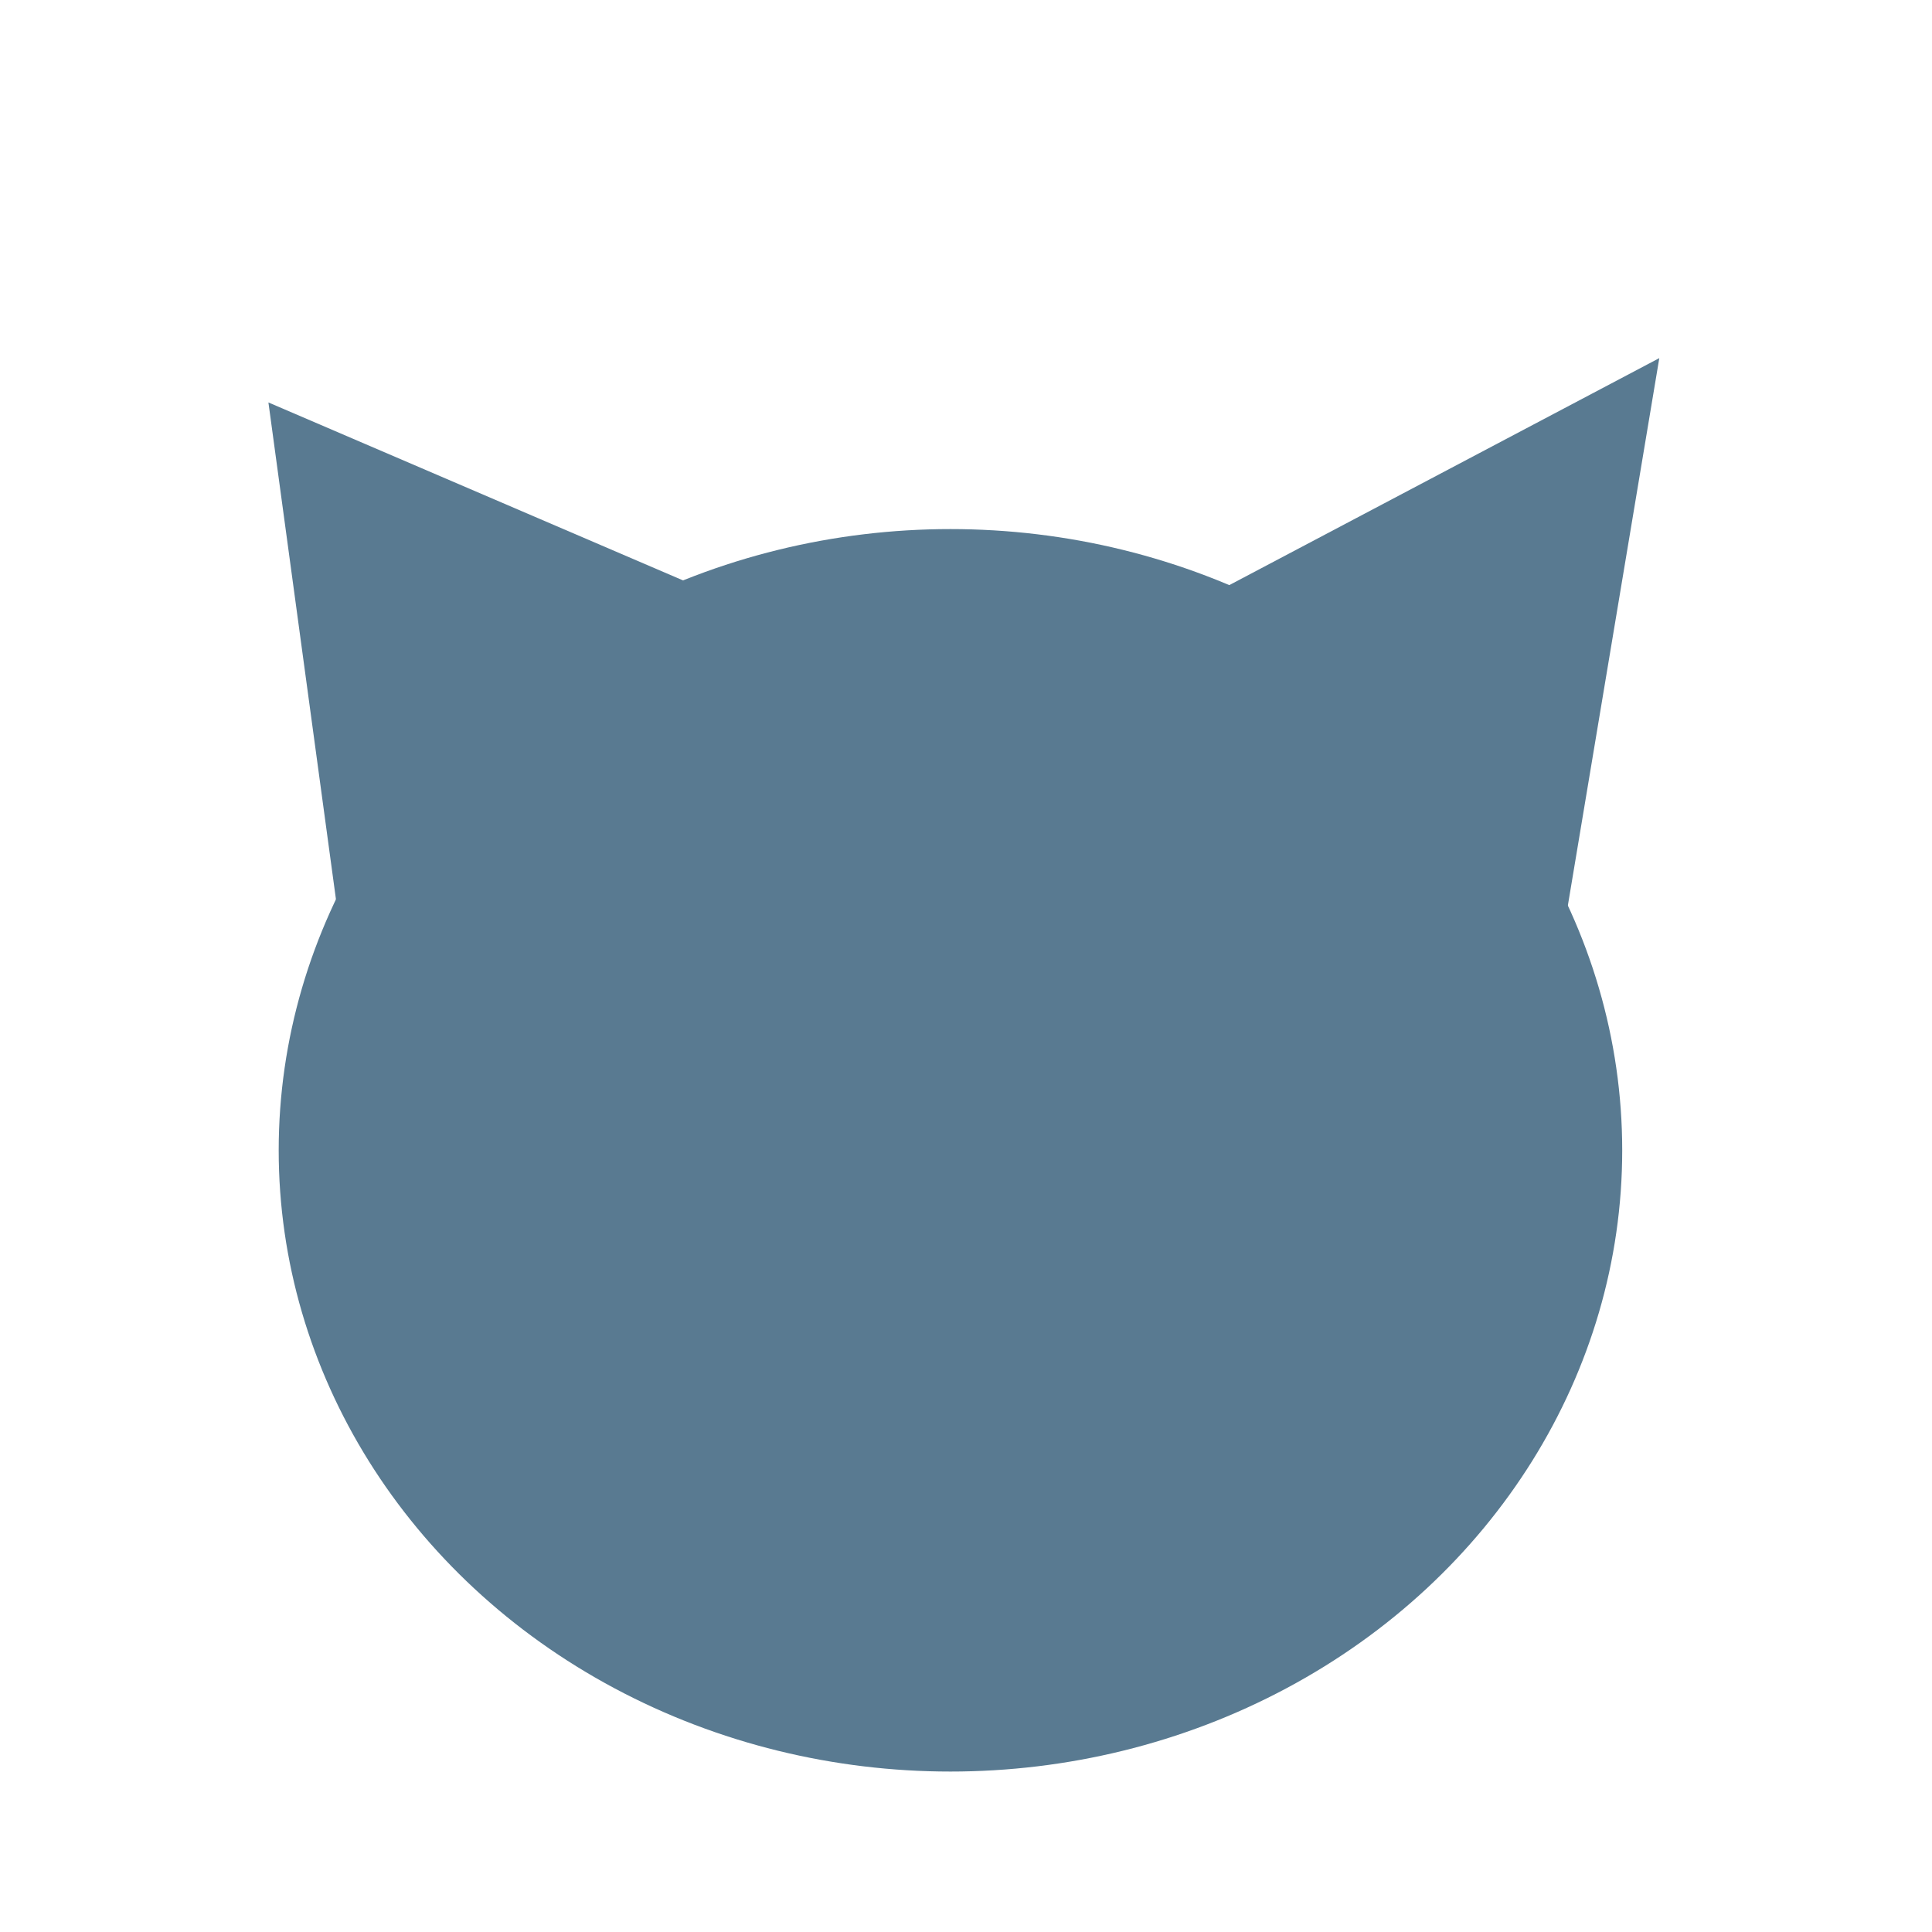 <svg width="34" height="34" viewBox="0 0 1740 1459" fill="none" xmlns="http://www.w3.org/2000/svg">
<g filter="url(#filter0_d_108_295)">
<ellipse cx="856" cy="891.5" rx="605" ry="559.5" fill="#597A91"/>
<path d="M241.742 217.952L730.394 427.683L313.364 744.865L241.742 217.952Z" fill="#597A91"/>
<path d="M1494.4 178.027L1397.12 760.324L972.312 453.631L1494.4 178.027Z" fill="#597A91"/>
</g>
<defs>
<filter id="filter0_d_108_295" x="237.742" y="178.027" width="1260.66" height="1280.97" filterUnits="userSpaceOnUse" color-interpolation-filters="sRGB">
<feFlood flood-opacity="0" result="BackgroundImageFix"/>
<feColorMatrix in="SourceAlpha" type="matrix" values="0 0 0 0 0 0 0 0 0 0 0 0 0 0 0 0 0 0 127 0" result="hardAlpha"/>
<feOffset dy="4"/>
<feGaussianBlur stdDeviation="2"/>
<feComposite in2="hardAlpha" operator="out"/>
<feColorMatrix type="matrix" values="0 0 0 0 0 0 0 0 0 0 0 0 0 0 0 0 0 0 0.25 0"/>
<feBlend mode="normal" in2="BackgroundImageFix" result="effect1_dropShadow_108_295"/>
<feBlend mode="normal" in="SourceGraphic" in2="effect1_dropShadow_108_295" result="shape"/>
</filter>
</defs>
</svg>
